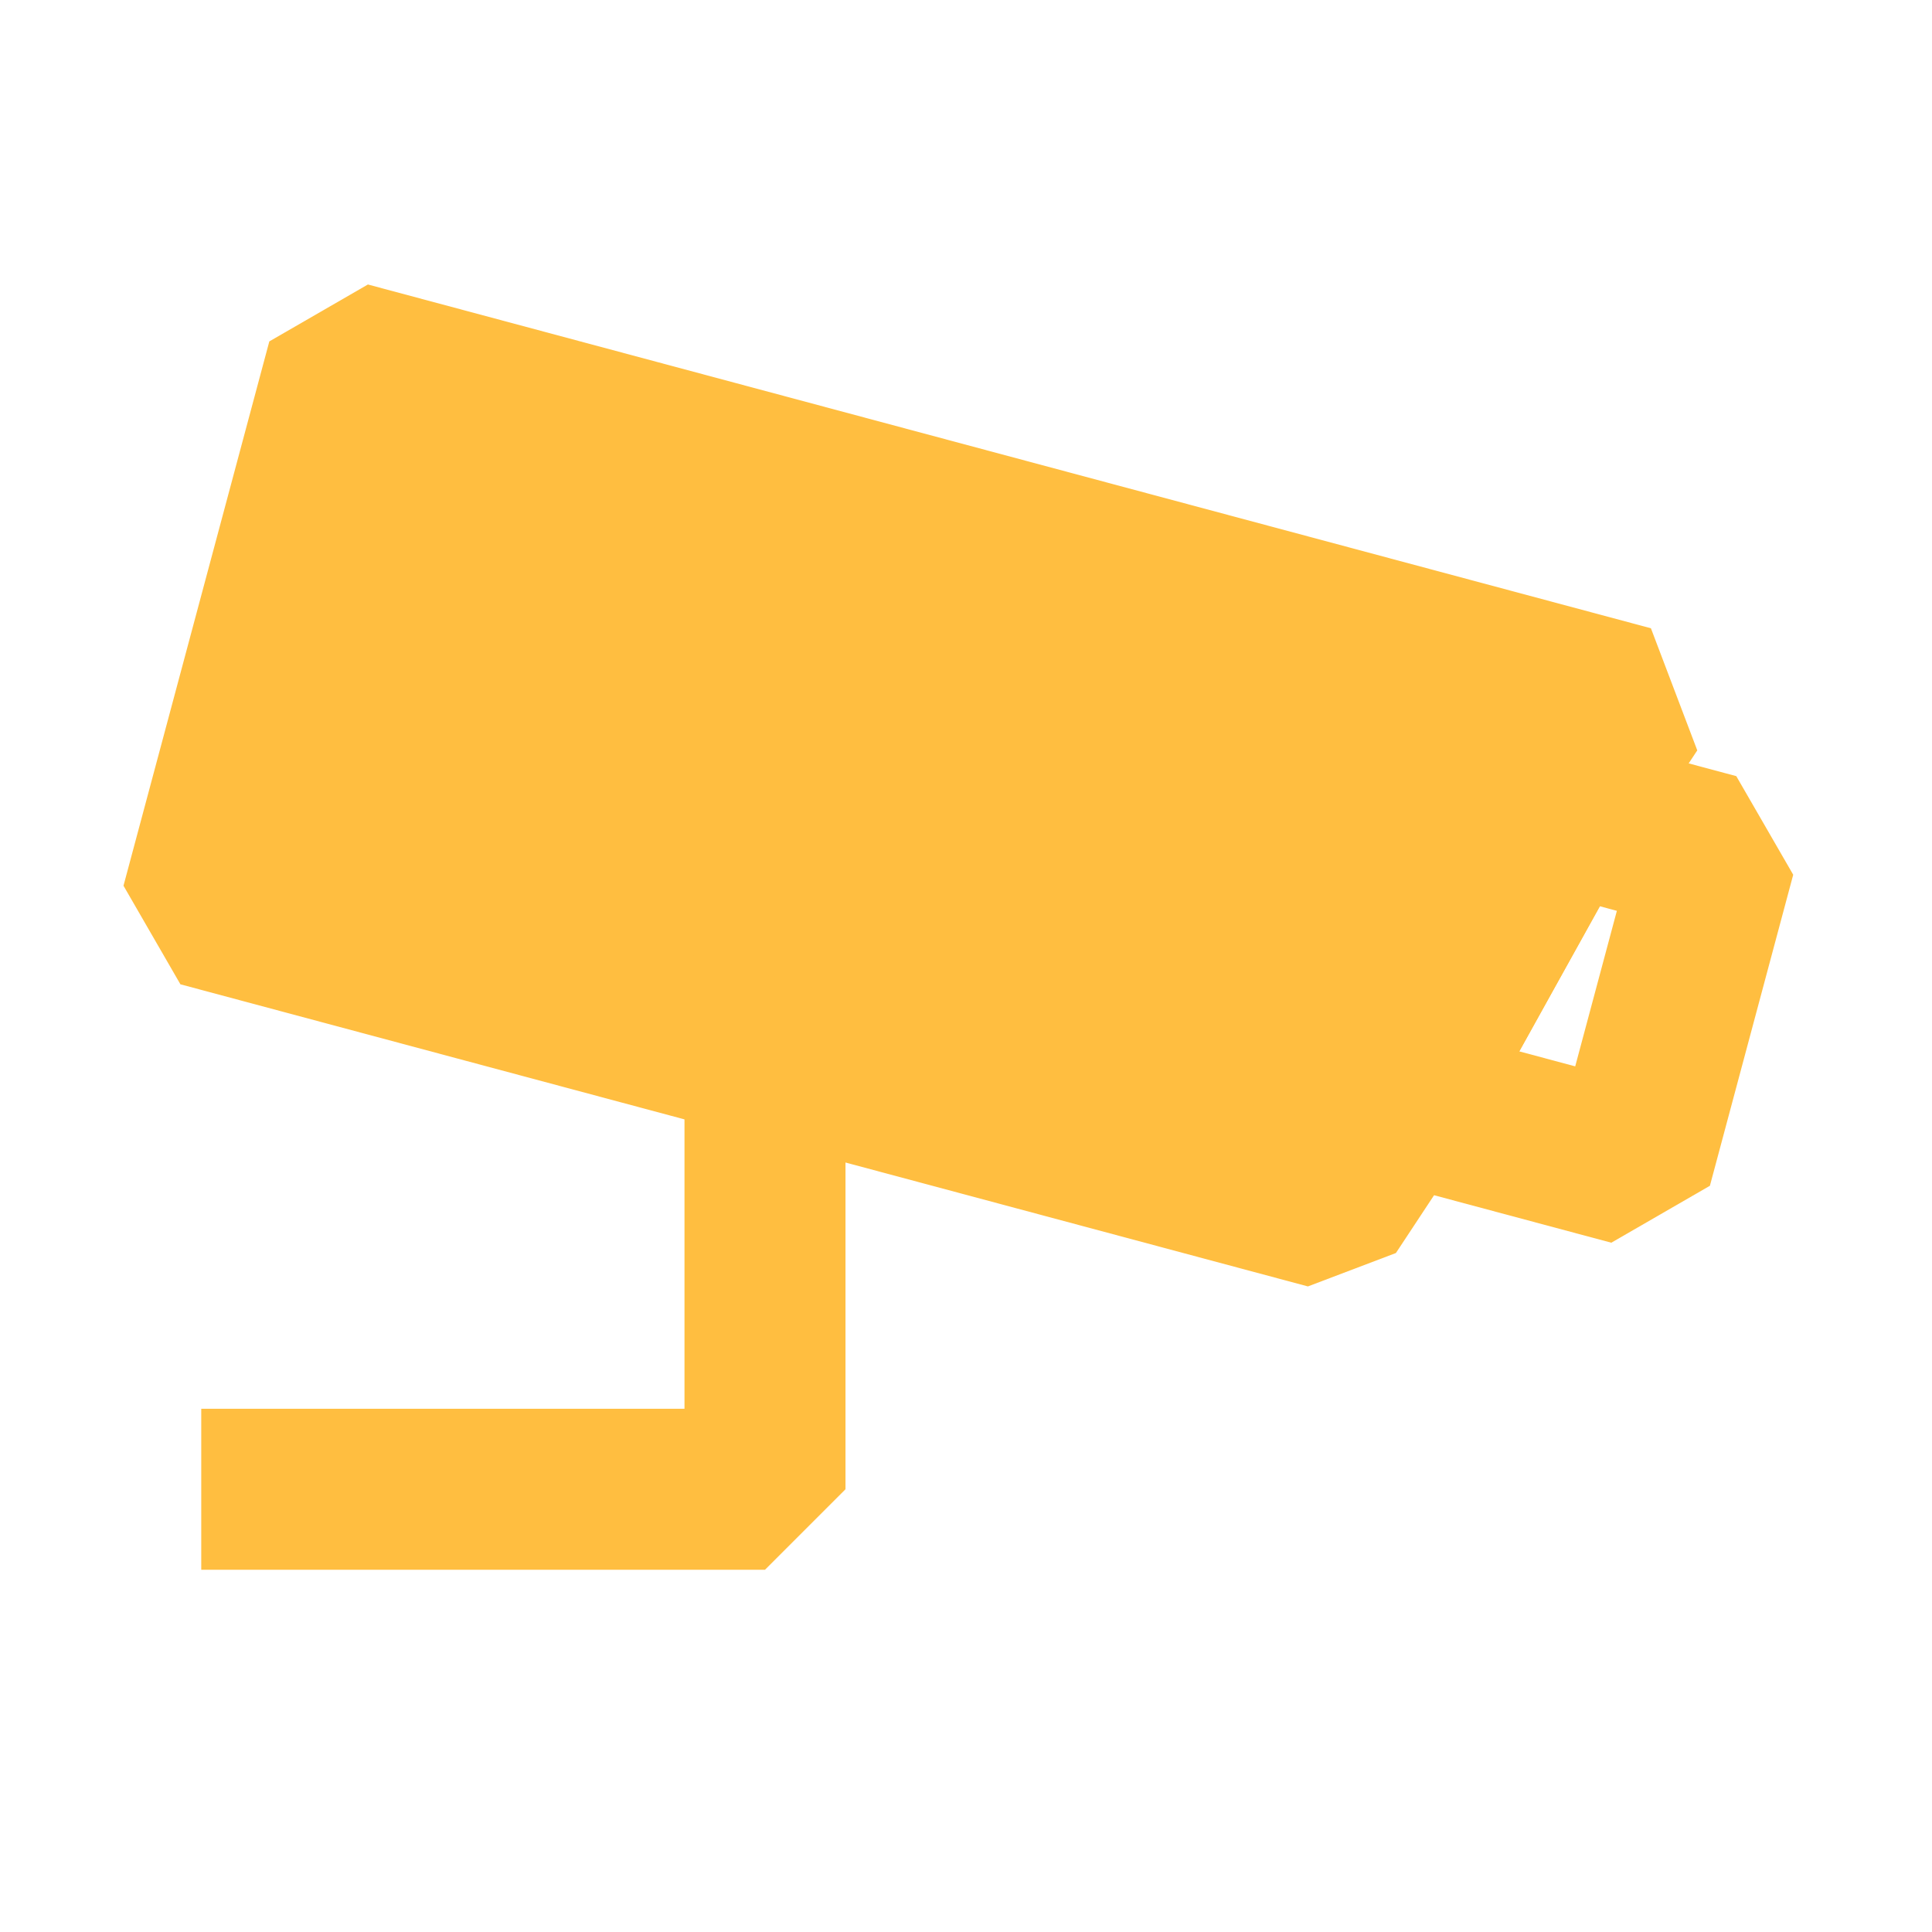 <?xml version="1.0" encoding="UTF-8"?><svg width="24" height="24" viewBox="0 0 48 48" fill="none" xmlns="http://www.w3.org/2000/svg"><path d="M19.006 26.276V37H5" stroke="#ffbe40" stroke-width="4" stroke-linecap="butt" stroke-linejoin="bevel"/><path d="M42.62 21.215L38.757 20.18L34.754 27.39L40.55 28.943L42.62 21.215Z" stroke="#ffbe40" stroke-width="4" stroke-linecap="butt" stroke-linejoin="bevel"/><path d="M38.757 20.18L34.754 27.39L33.012 30.029L5 22.523L8.623 9L40.499 17.541L38.757 20.18Z" fill="#ffbe40" stroke="#ffbe40" stroke-width="4" stroke-linecap="butt" stroke-linejoin="bevel"/></svg>
